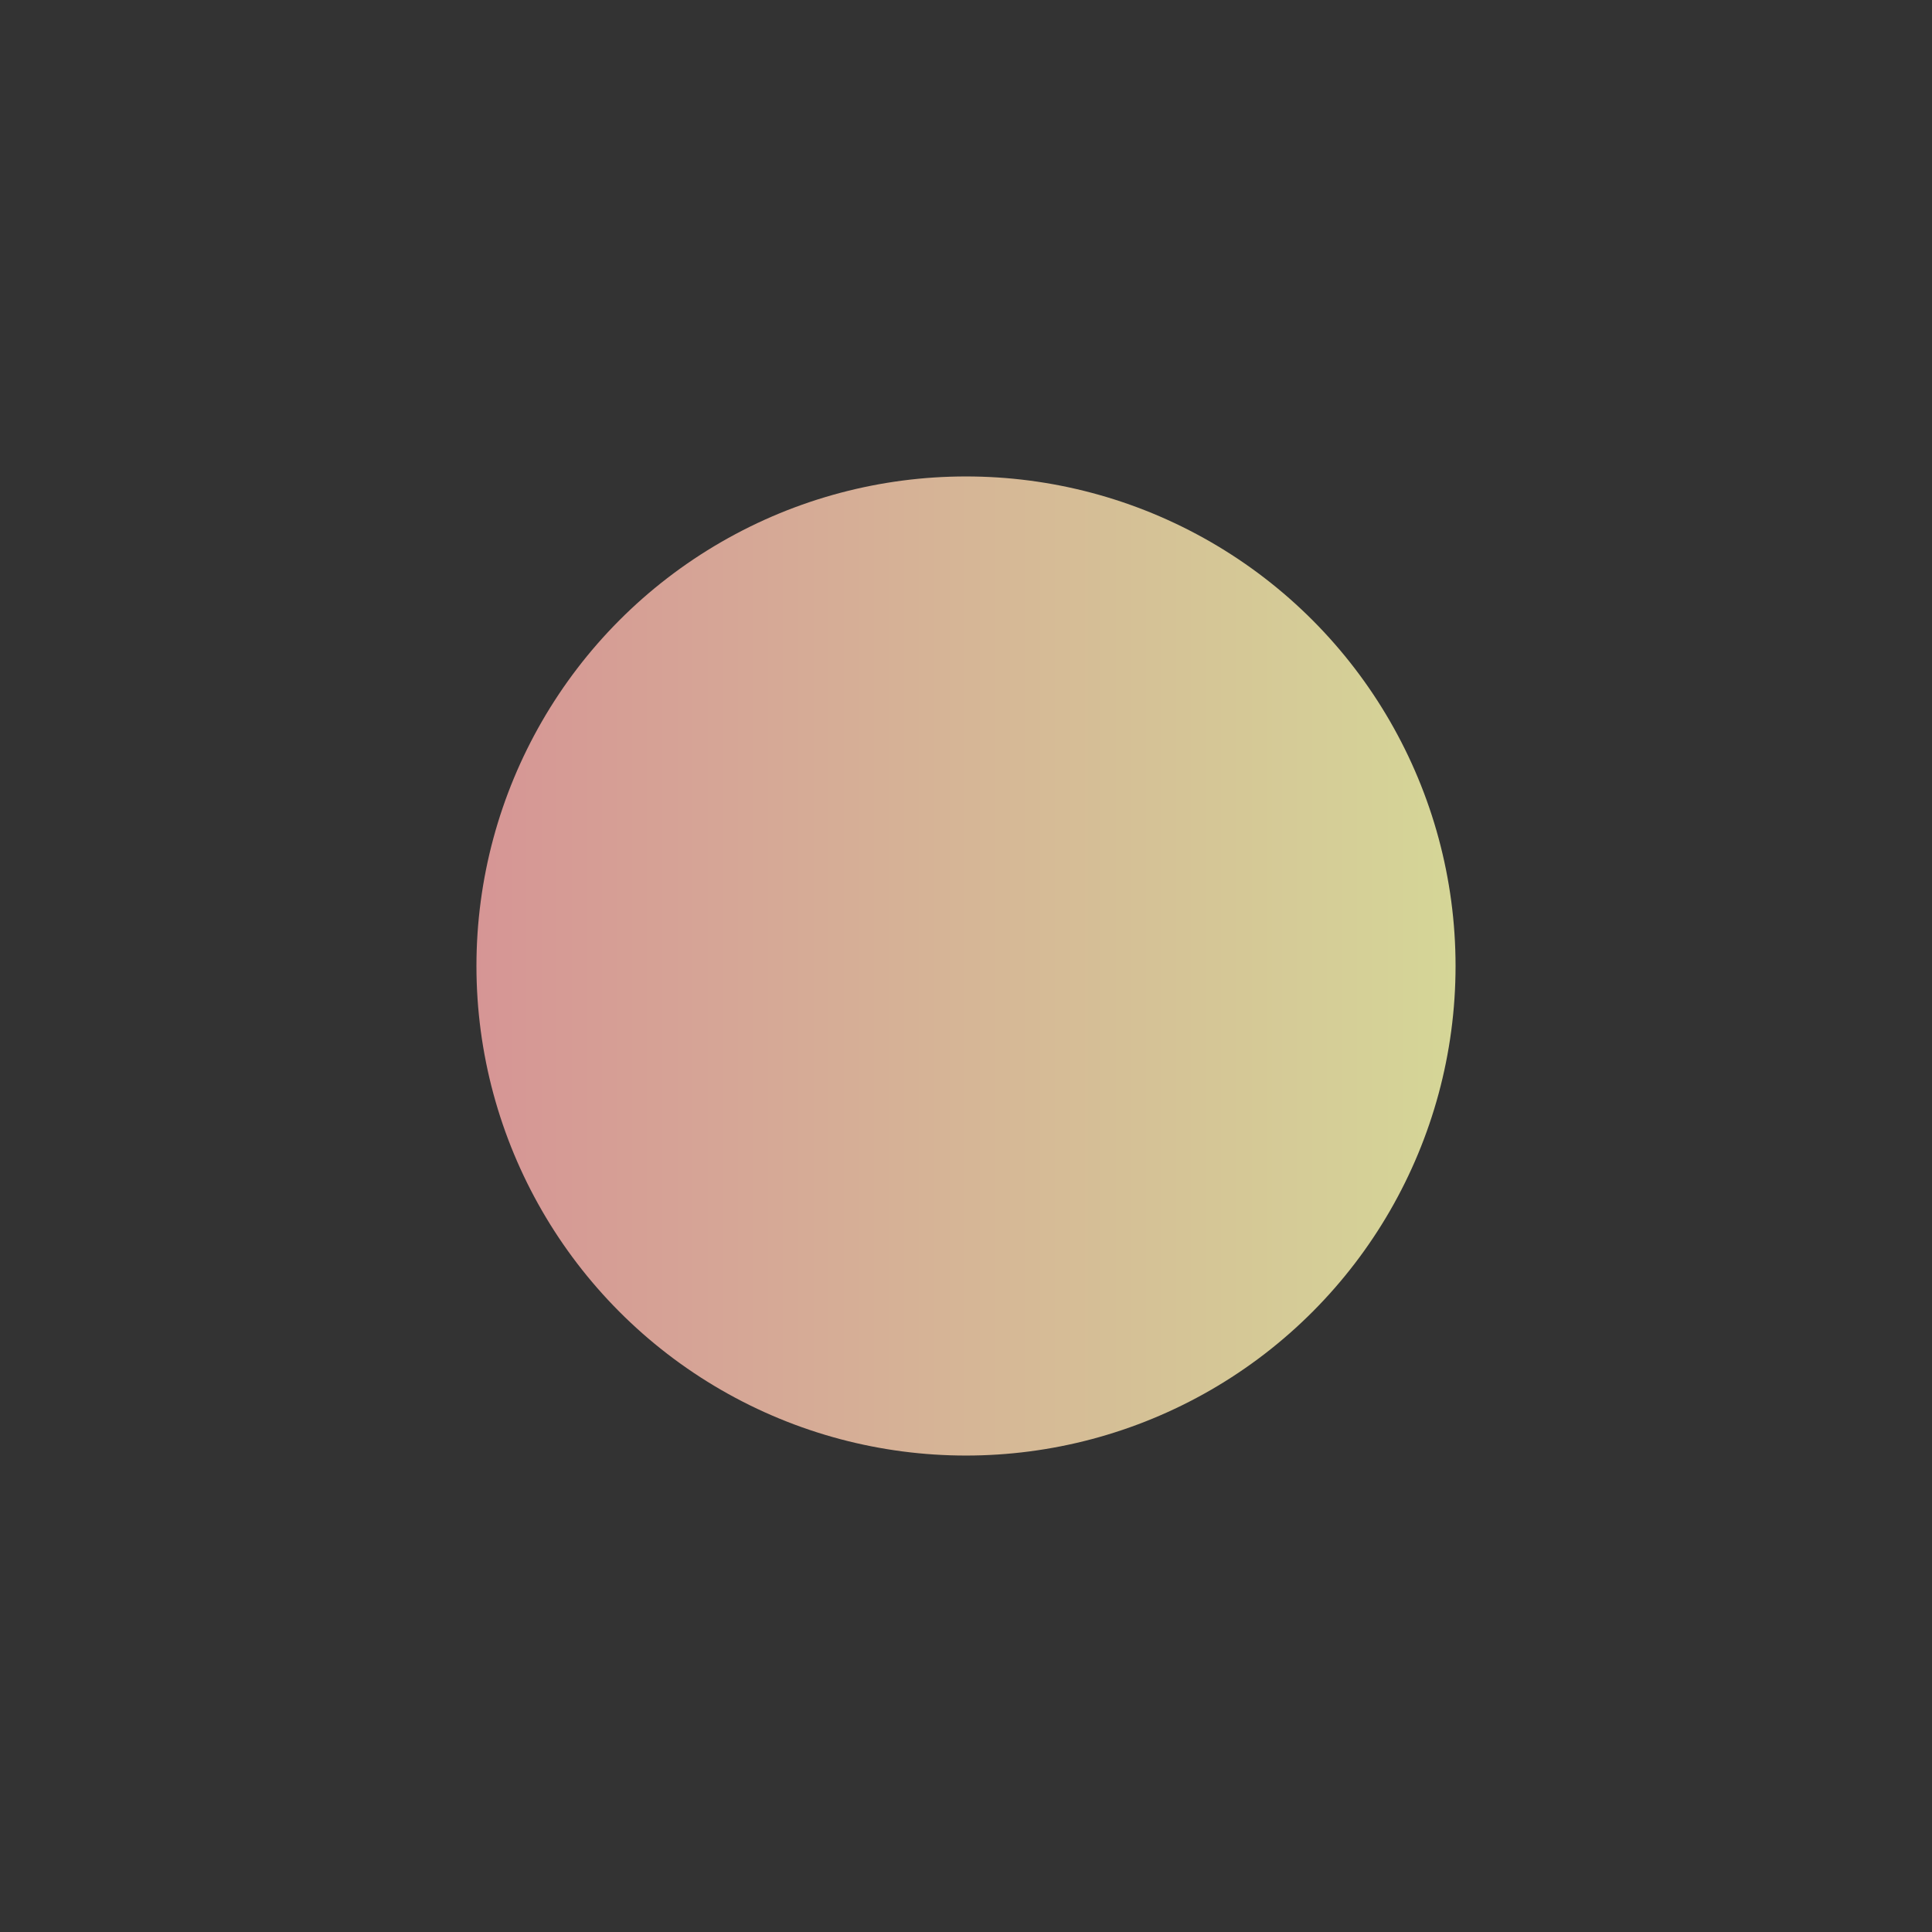 <?xml version="1.0" encoding="utf-8"?>
<!-- Generator: Adobe Illustrator 16.0.0, SVG Export Plug-In . SVG Version: 6.00 Build 0)  -->
<!DOCTYPE svg PUBLIC "-//W3C//DTD SVG 1.1//EN" "http://www.w3.org/Graphics/SVG/1.1/DTD/svg11.dtd">
<svg version="1.1" id="Layer_1" xmlns="http://www.w3.org/2000/svg" xmlns:xlink="http://www.w3.org/1999/xlink" x="0px" y="0px"
	 width="112px" height="112px" viewBox="0 0 112 112" enable-background="new 0 0 112 112" xml:space="preserve">
<rect x="0" y="0" width="112" height="112" fill="#333333" stroke="none"/>
<linearGradient id="SVGID_1_" gradientUnits="userSpaceOnUse" x1="27.62" y1="56" x2="84.38" y2="56">
	<stop  offset="0" style="stop-color:#0080C8"/>
	<stop  offset="0" style="stop-color:#FFAEAE"/>
	<stop  offset="1" style="stop-color:#FEFFB0"/>
</linearGradient>
<circle opacity="0.8" fill="url(#SVGID_1_)" cx="56" cy="56" r="28.38"/>
</svg>
